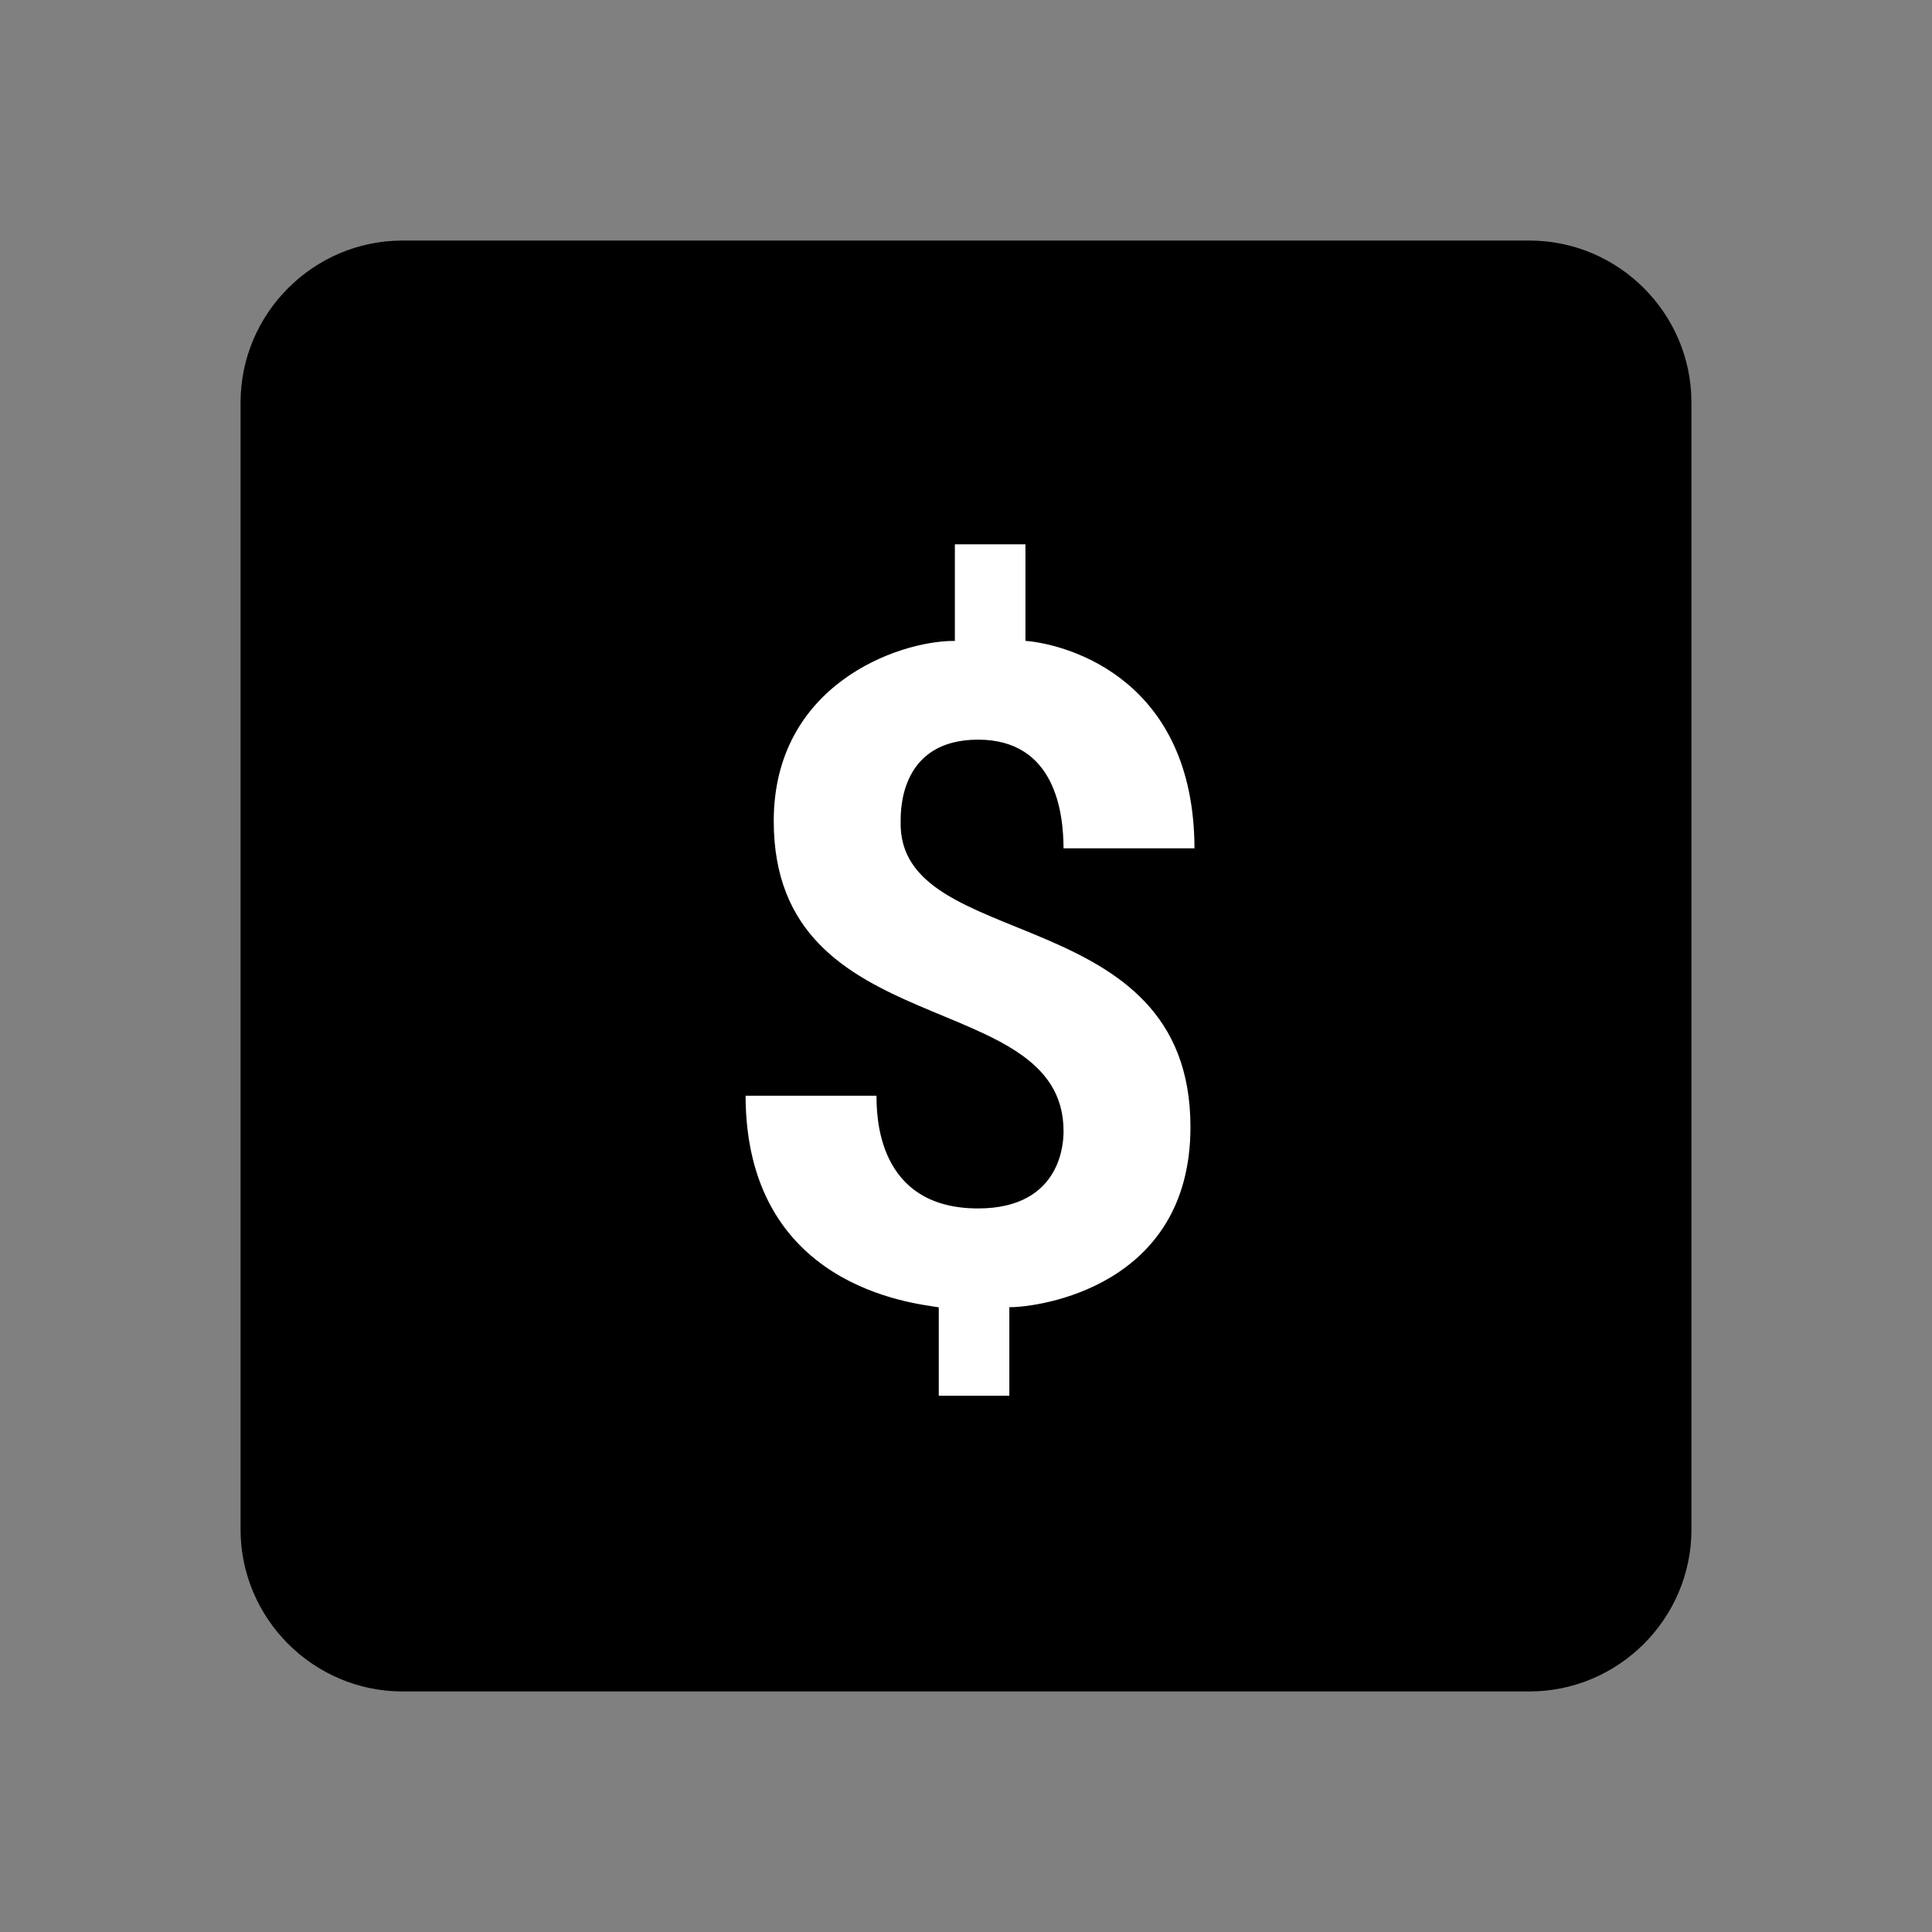<svg viewBox="0 0 1024 1024" class="icon" version="1.1" xmlns="http://www.w3.org/2000/svg" fill="#000000" stroke="#000000"><rect x="0" y="0" width="1024" height="1024" fill="#808080" stroke="none"/><g id="SVGRepo_bgCarrier" stroke-width="0"></g><g id="SVGRepo_tracerCarrier" stroke-linecap="round" stroke-linejoin="round"></g><g id="SVGRepo_iconCarrier"><path d="M810.667 896H213.333c-46.933 0-85.333-38.4-85.333-85.333V213.333c0-46.933 38.4-85.333 85.333-85.333h597.333c46.933 0 85.333 38.4 85.333 85.333v597.333c0 46.933-38.4 85.333-85.333 85.333z" fill="#000000"></path><path d="M631.467 597.333c0 85.333-81.067 96-96 96v46.933h-38.4v-46.933c-12.8-2.133-102.4-10.667-102.4-113.067h70.4c0 10.667 0 59.733 53.333 59.733 44.8 0 44.8-36.267 44.8-40.533 0-76.8-153.6-44.8-153.6-164.267 0-72.533 66.133-96 96-96v-51.2h38.4v51.2c23.467 2.133 89.6 21.333 89.6 110.933h-70.4c0-19.2-4.267-57.6-44.8-57.6-40.533 0-40.533 36.267-40.533 42.667-2.133 70.4 153.6 40.533 153.6 162.133z" fill="#FFFFFF"></path></g></svg>